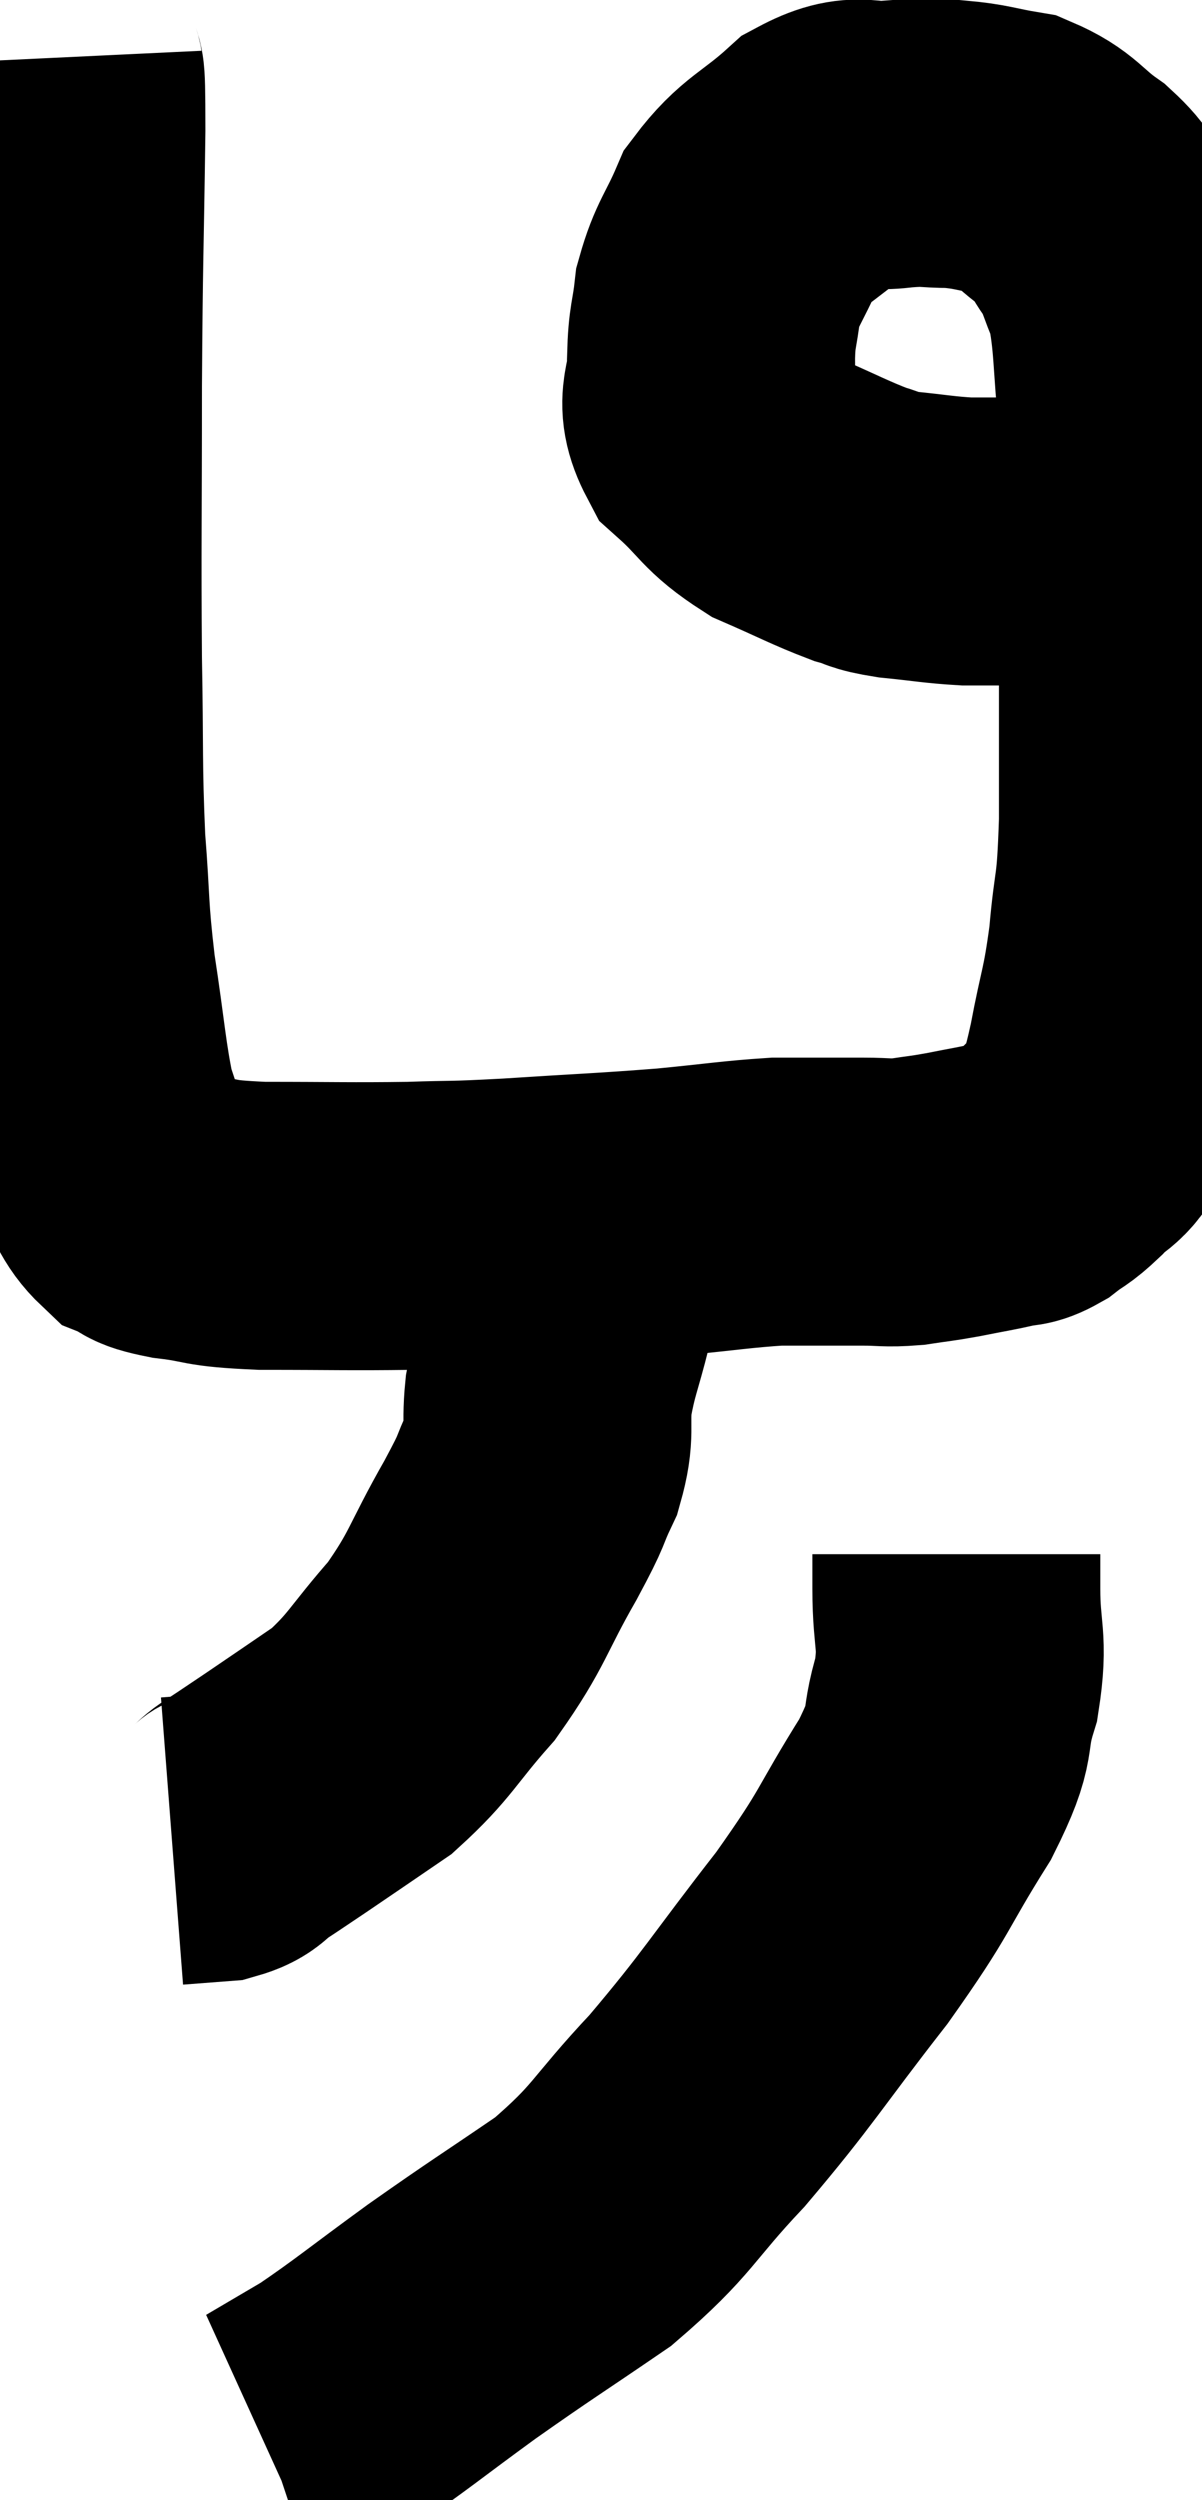 <svg xmlns="http://www.w3.org/2000/svg" viewBox="11.953 2.72 20.873 43.4" width="20.873" height="43.4"><path d="M 12.96 3.72 C 12.99 4.35, 13.02 3.555, 13.02 4.98 C 12.99 7.2, 12.975 7.125, 12.96 9.42 C 12.96 11.79, 12.945 12.18, 12.96 14.16 C 12.99 15.75, 12.96 15.975, 13.02 17.34 C 13.11 18.48, 13.065 18.465, 13.2 19.62 C 13.38 20.79, 13.395 21.18, 13.56 21.96 C 13.71 22.35, 13.65 22.335, 13.86 22.74 C 14.13 23.16, 14.115 23.31, 14.4 23.58 C 14.7 23.7, 14.475 23.715, 15 23.82 C 15.75 23.91, 15.48 23.955, 16.5 24 C 17.79 24, 18 24.015, 19.08 24 C 19.95 23.97, 19.695 24, 20.82 23.94 C 22.2 23.85, 22.425 23.85, 23.58 23.76 C 24.51 23.67, 24.75 23.625, 25.44 23.58 C 25.89 23.58, 25.965 23.58, 26.34 23.58 C 26.64 23.58, 26.595 23.58, 26.94 23.58 C 27.33 23.58, 27.33 23.61, 27.72 23.58 C 28.11 23.52, 28.08 23.535, 28.5 23.46 C 28.95 23.37, 29.07 23.355, 29.4 23.28 C 29.61 23.22, 29.58 23.295, 29.82 23.16 C 30.09 22.95, 30.075 23.01, 30.36 22.74 C 30.66 22.41, 30.735 22.515, 30.96 22.08 C 31.11 21.54, 31.095 21.75, 31.26 21 C 31.44 20.04, 31.485 20.085, 31.62 19.08 C 31.71 18.03, 31.755 18.36, 31.8 16.98 C 31.8 15.27, 31.8 15.285, 31.8 13.56 C 31.8 11.82, 31.86 11.52, 31.8 10.08 C 31.68 8.94, 31.725 8.61, 31.56 7.8 C 31.35 7.32, 31.38 7.26, 31.14 6.84 C 30.87 6.48, 30.99 6.48, 30.6 6.12 C 30.09 5.76, 30.105 5.625, 29.58 5.4 C 29.04 5.31, 29.01 5.265, 28.5 5.22 C 28.02 5.22, 28.095 5.175, 27.54 5.22 C 26.91 5.31, 26.925 5.055, 26.28 5.4 C 25.62 6, 25.425 5.985, 24.96 6.6 C 24.69 7.23, 24.585 7.275, 24.42 7.86 C 24.36 8.4, 24.315 8.355, 24.3 8.94 C 24.33 9.57, 24.06 9.63, 24.36 10.2 C 24.93 10.71, 24.87 10.815, 25.5 11.22 C 26.19 11.52, 26.37 11.625, 26.88 11.82 C 27.21 11.91, 27.075 11.925, 27.54 12 C 28.14 12.06, 28.245 12.09, 28.74 12.12 C 29.13 12.12, 29.16 12.12, 29.52 12.12 C 29.85 12.12, 29.94 12.12, 30.18 12.12 C 30.33 12.12, 30.33 12.135, 30.48 12.12 C 30.63 12.09, 30.705 12.075, 30.78 12.06 C 30.78 12.06, 30.705 12.09, 30.78 12.06 C 30.93 12, 30.885 12, 31.08 11.94 C 31.32 11.88, 31.44 11.85, 31.56 11.82 C 31.56 11.82, 31.56 11.82, 31.56 11.82 C 31.56 11.82, 31.56 11.82, 31.56 11.82 L 31.56 11.82" fill="none" stroke="black" stroke-width="5"></path><path d="M 21.84 24.24 C 21.84 24.87, 21.93 24.825, 21.84 25.5 C 21.66 26.22, 21.6 26.28, 21.48 26.94 C 21.42 27.54, 21.525 27.555, 21.36 28.14 C 21.09 28.71, 21.255 28.47, 20.82 29.28 C 20.22 30.33, 20.265 30.465, 19.62 31.38 C 18.93 32.16, 18.915 32.325, 18.24 32.94 C 17.58 33.39, 17.43 33.495, 16.92 33.84 C 16.56 34.08, 16.5 34.125, 16.2 34.32 C 15.96 34.47, 16.035 34.53, 15.72 34.62 C 15.33 34.65, 15.135 34.665, 14.94 34.68 L 14.94 34.68" fill="none" stroke="black" stroke-width="5"></path><path d="M 28.56 29.7 C 28.56 30, 28.56 29.715, 28.56 30.3 C 28.56 31.17, 28.695 31.17, 28.56 32.04 C 28.29 32.91, 28.56 32.7, 28.02 33.78 C 27.21 35.07, 27.39 34.965, 26.4 36.36 C 25.23 37.86, 25.14 38.085, 24.06 39.36 C 23.07 40.41, 23.145 40.545, 22.08 41.46 C 20.94 42.24, 20.865 42.27, 19.8 43.02 C 18.81 43.74, 18.57 43.95, 17.82 44.46 C 17.31 44.76, 17.055 44.91, 16.8 45.06 C 16.8 45.06, 16.845 45.045, 16.8 45.06 L 16.62 45.12" fill="none" stroke="black" stroke-width="5"></path></svg>